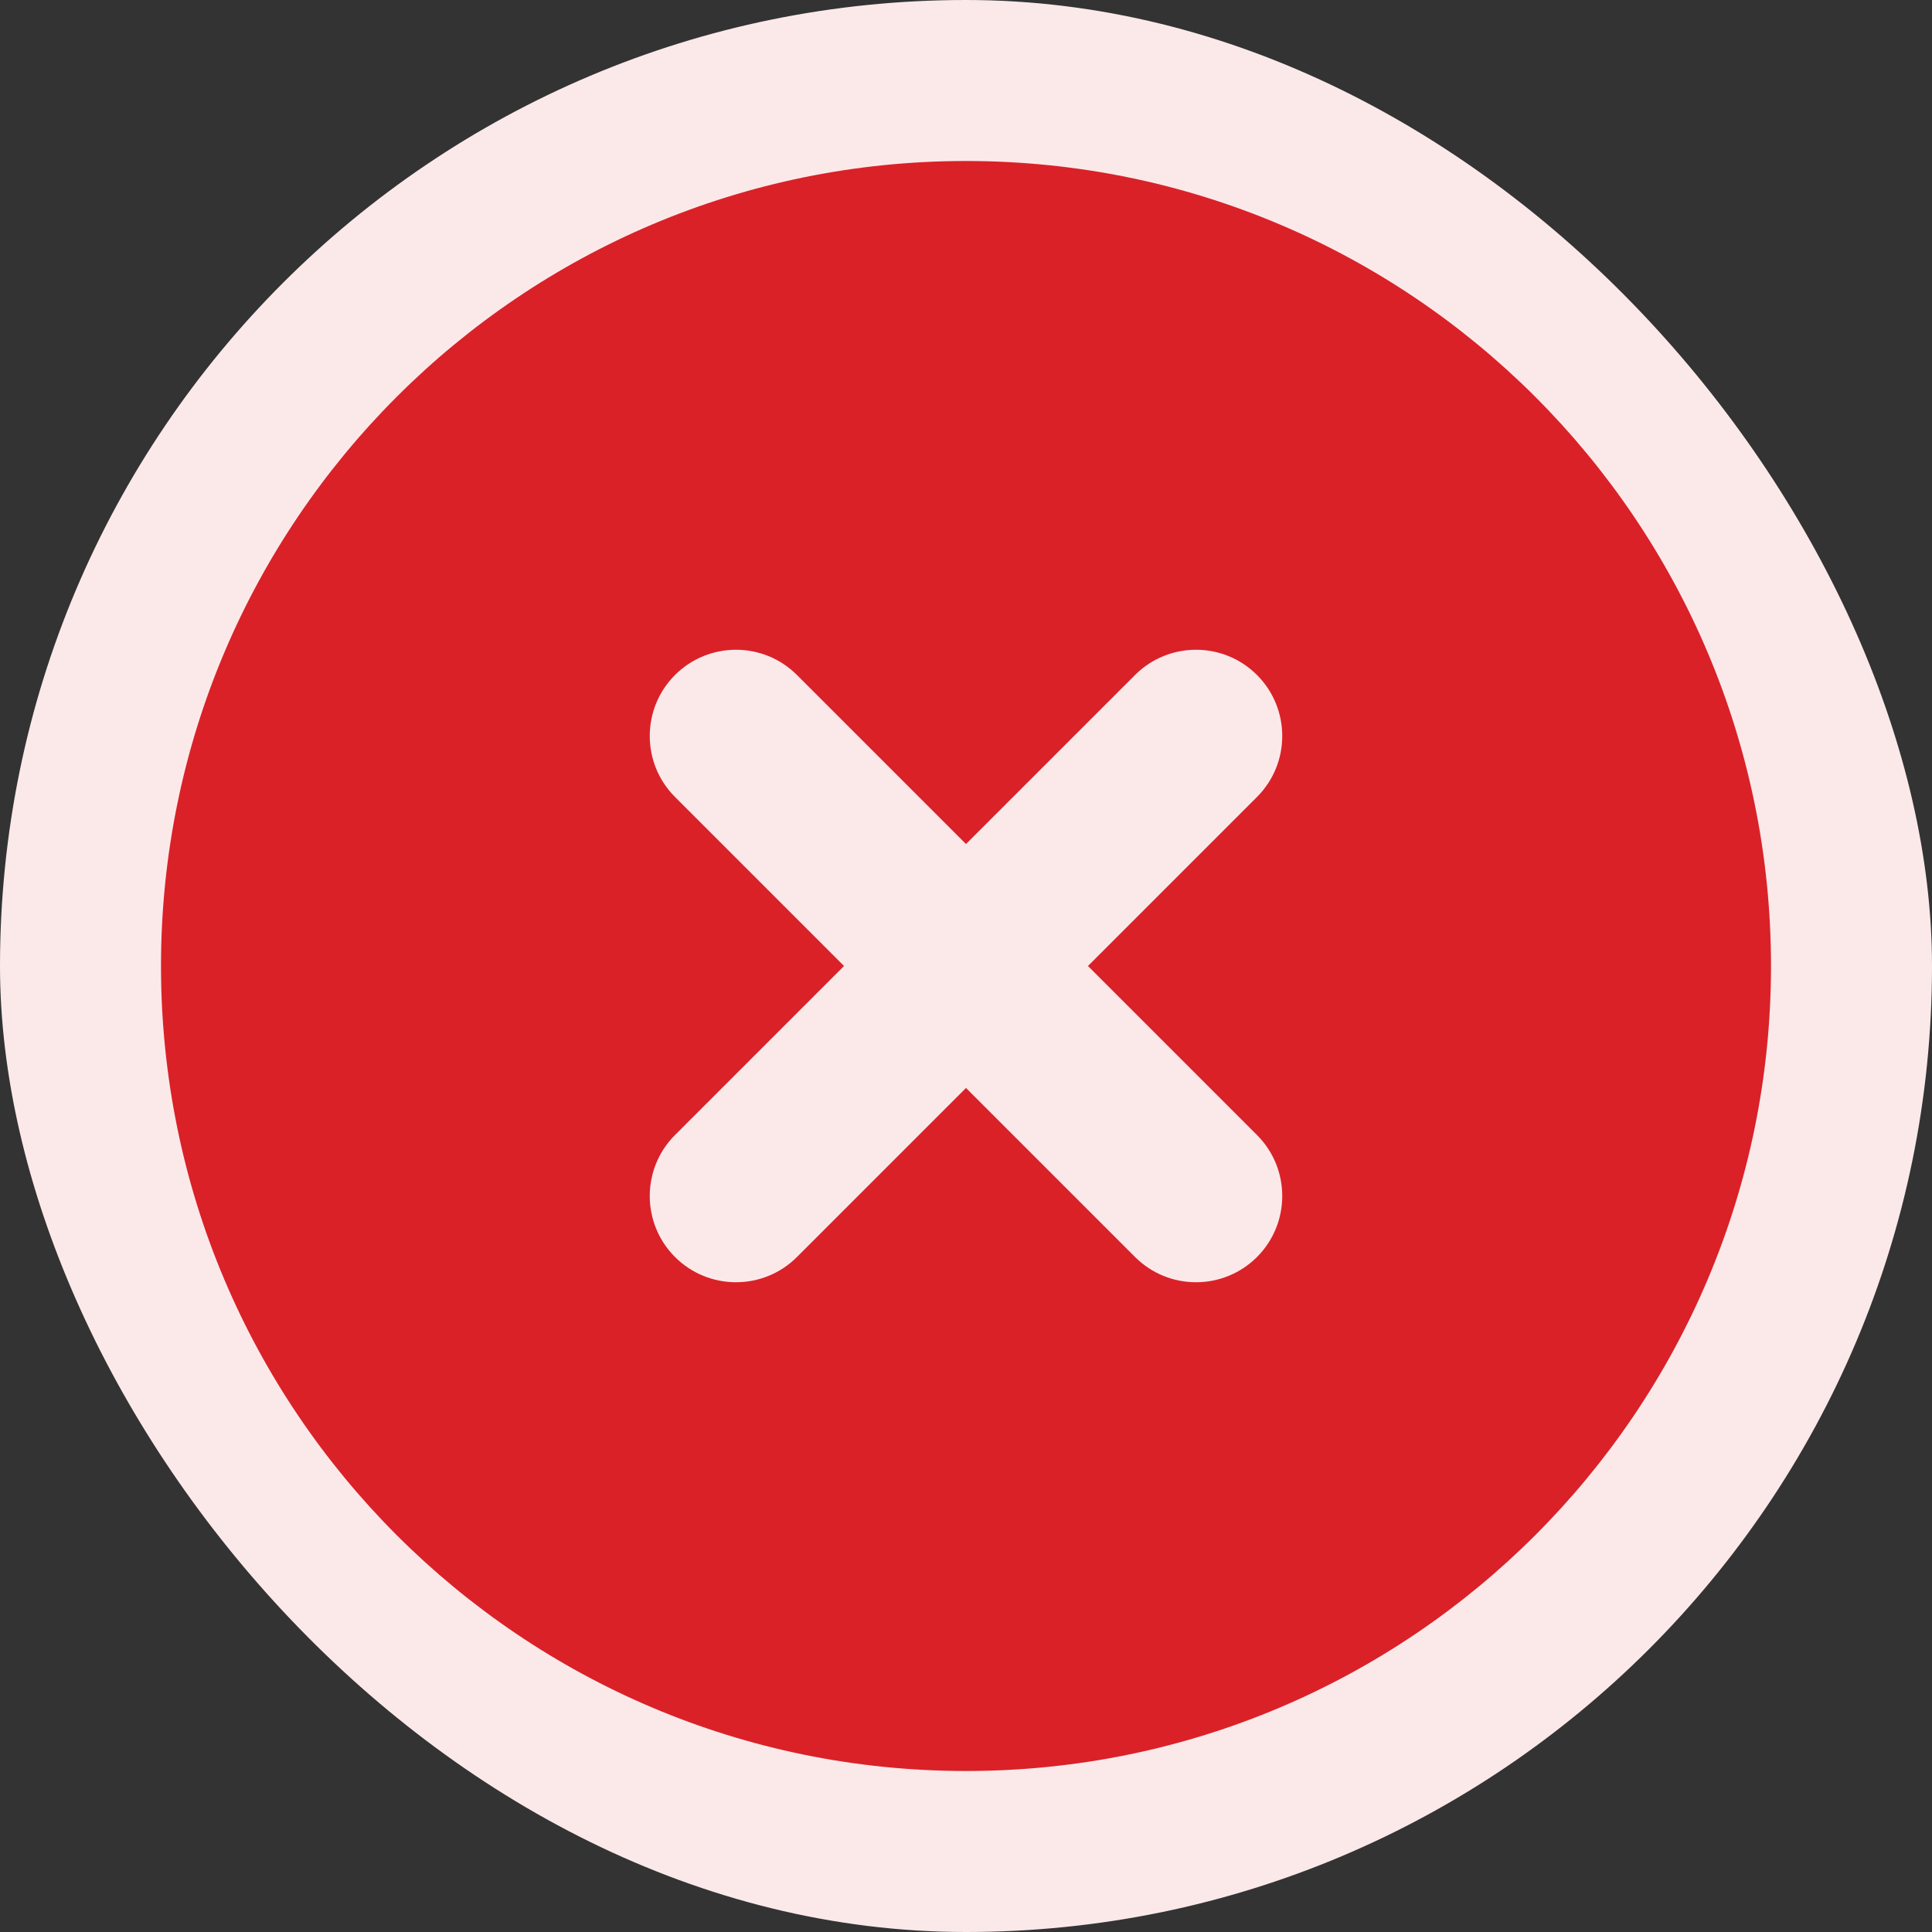 <svg width="24" height="24" viewBox="0 0 24 24" fill="none" xmlns="http://www.w3.org/2000/svg">
<rect x="0" y="0" width="24" height="24" fill="#333333" stroke="none"/>
<rect width="24" height="24" rx="12" fill="#FBE9EA"/>
<circle cx="12" cy="12" r="10" fill="#FBE9EA"/>
<path fill-rule="evenodd" clip-rule="evenodd" d="M22 12C22 17.523 17.523 22 12 22C6.477 22 2 17.523 2 12C2 6.477 6.477 2 12 2C17.523 2 22 6.477 22 12ZM8.385 8.385C8.804 7.967 9.482 7.967 9.9 8.385L12 10.485L14.1 8.385C14.518 7.967 15.196 7.967 15.615 8.385C16.033 8.804 16.033 9.482 15.615 9.9L13.515 12L15.615 14.1C16.033 14.518 16.033 15.196 15.615 15.615C15.196 16.033 14.518 16.033 14.1 15.615L12 13.515L9.9 15.615C9.482 16.033 8.804 16.033 8.385 15.615C7.967 15.196 7.967 14.518 8.385 14.1L10.485 12L8.385 9.9C7.967 9.482 7.967 8.804 8.385 8.385Z" fill="#DA2128"/>
</svg>
